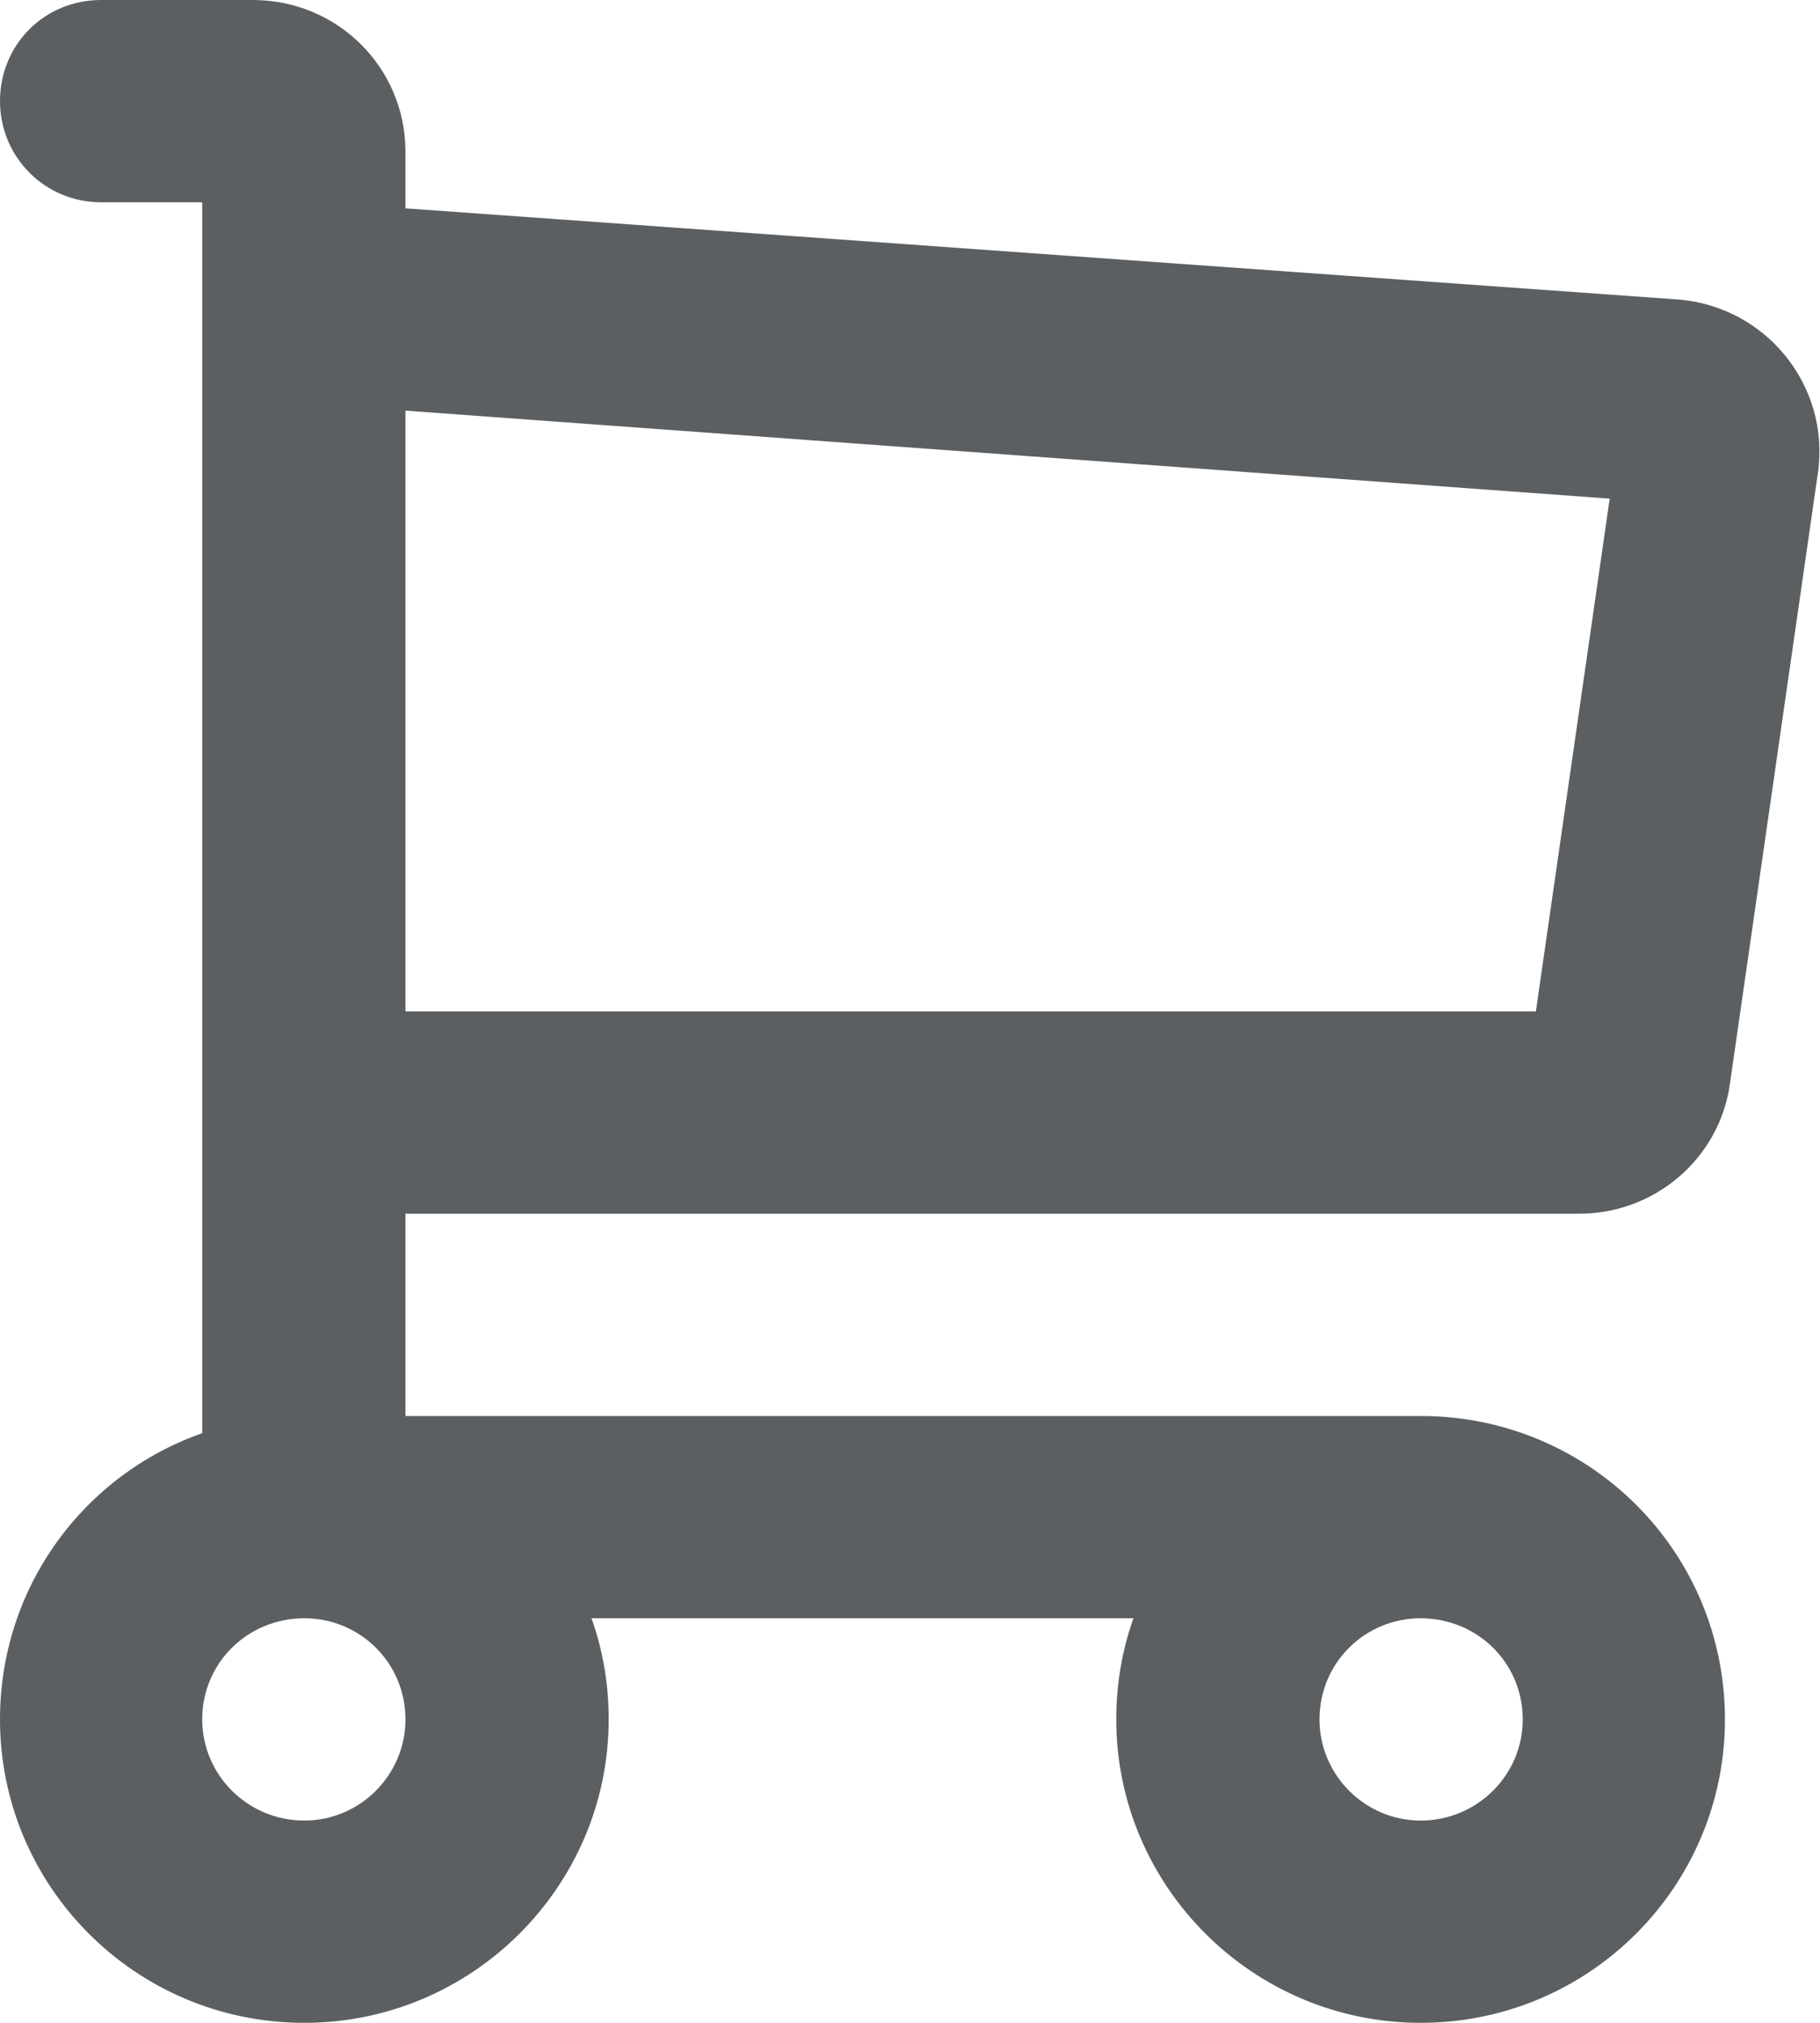 <svg width="18" height="20" viewBox="0 0 18 20" fill="none" xmlns="http://www.w3.org/2000/svg" xmlns:xlink="http://www.w3.org/1999/xlink">
	<desc>
			Created with Pixso.
	</desc>
	<defs/>
	<path id="Primary fill" d="M0 1C0 0.44 0.44 0 1 0L2.5 0C3.34 0 4.01 0.67 4.01 1.5L4.01 2.06L16.58 2.96C17.46 3.02 18.1 3.81 17.98 4.67L17.11 10.71C17.01 11.45 16.37 12 15.62 12L4.01 12L4.01 14L14.05 14C15.72 14 17.06 15.34 17.06 17C17.06 18.65 15.72 20 14.05 20C12.39 20 11.04 18.65 11.04 17C11.04 16.64 11.1 16.31 11.21 16L5.85 16C5.96 16.31 6.02 16.64 6.02 17C6.02 18.65 4.67 20 3.01 20C1.34 20 0 18.65 0 17C0 15.69 0.83 14.58 2 14.17L2 3C2 3 2 2.99 2 2.99L2 2L1 2C0.44 2 0 1.55 0 1ZM4.01 4.06L4.01 10L15.19 10L15.92 4.93L4.01 4.06ZM13.05 17C13.05 16.44 13.5 16 14.05 16C14.61 16 15.06 16.44 15.06 17C15.06 17.55 14.61 18 14.05 18C13.5 18 13.05 17.55 13.05 17ZM2 17C2 16.44 2.45 16 3.01 16C3.56 16 4.01 16.44 4.01 17C4.01 17.55 3.56 18 3.01 18C2.45 18 2 17.55 2 17Z" fill="#5C5F62" fill-opacity="1" fill-rule="evenodd"/>
</svg>
